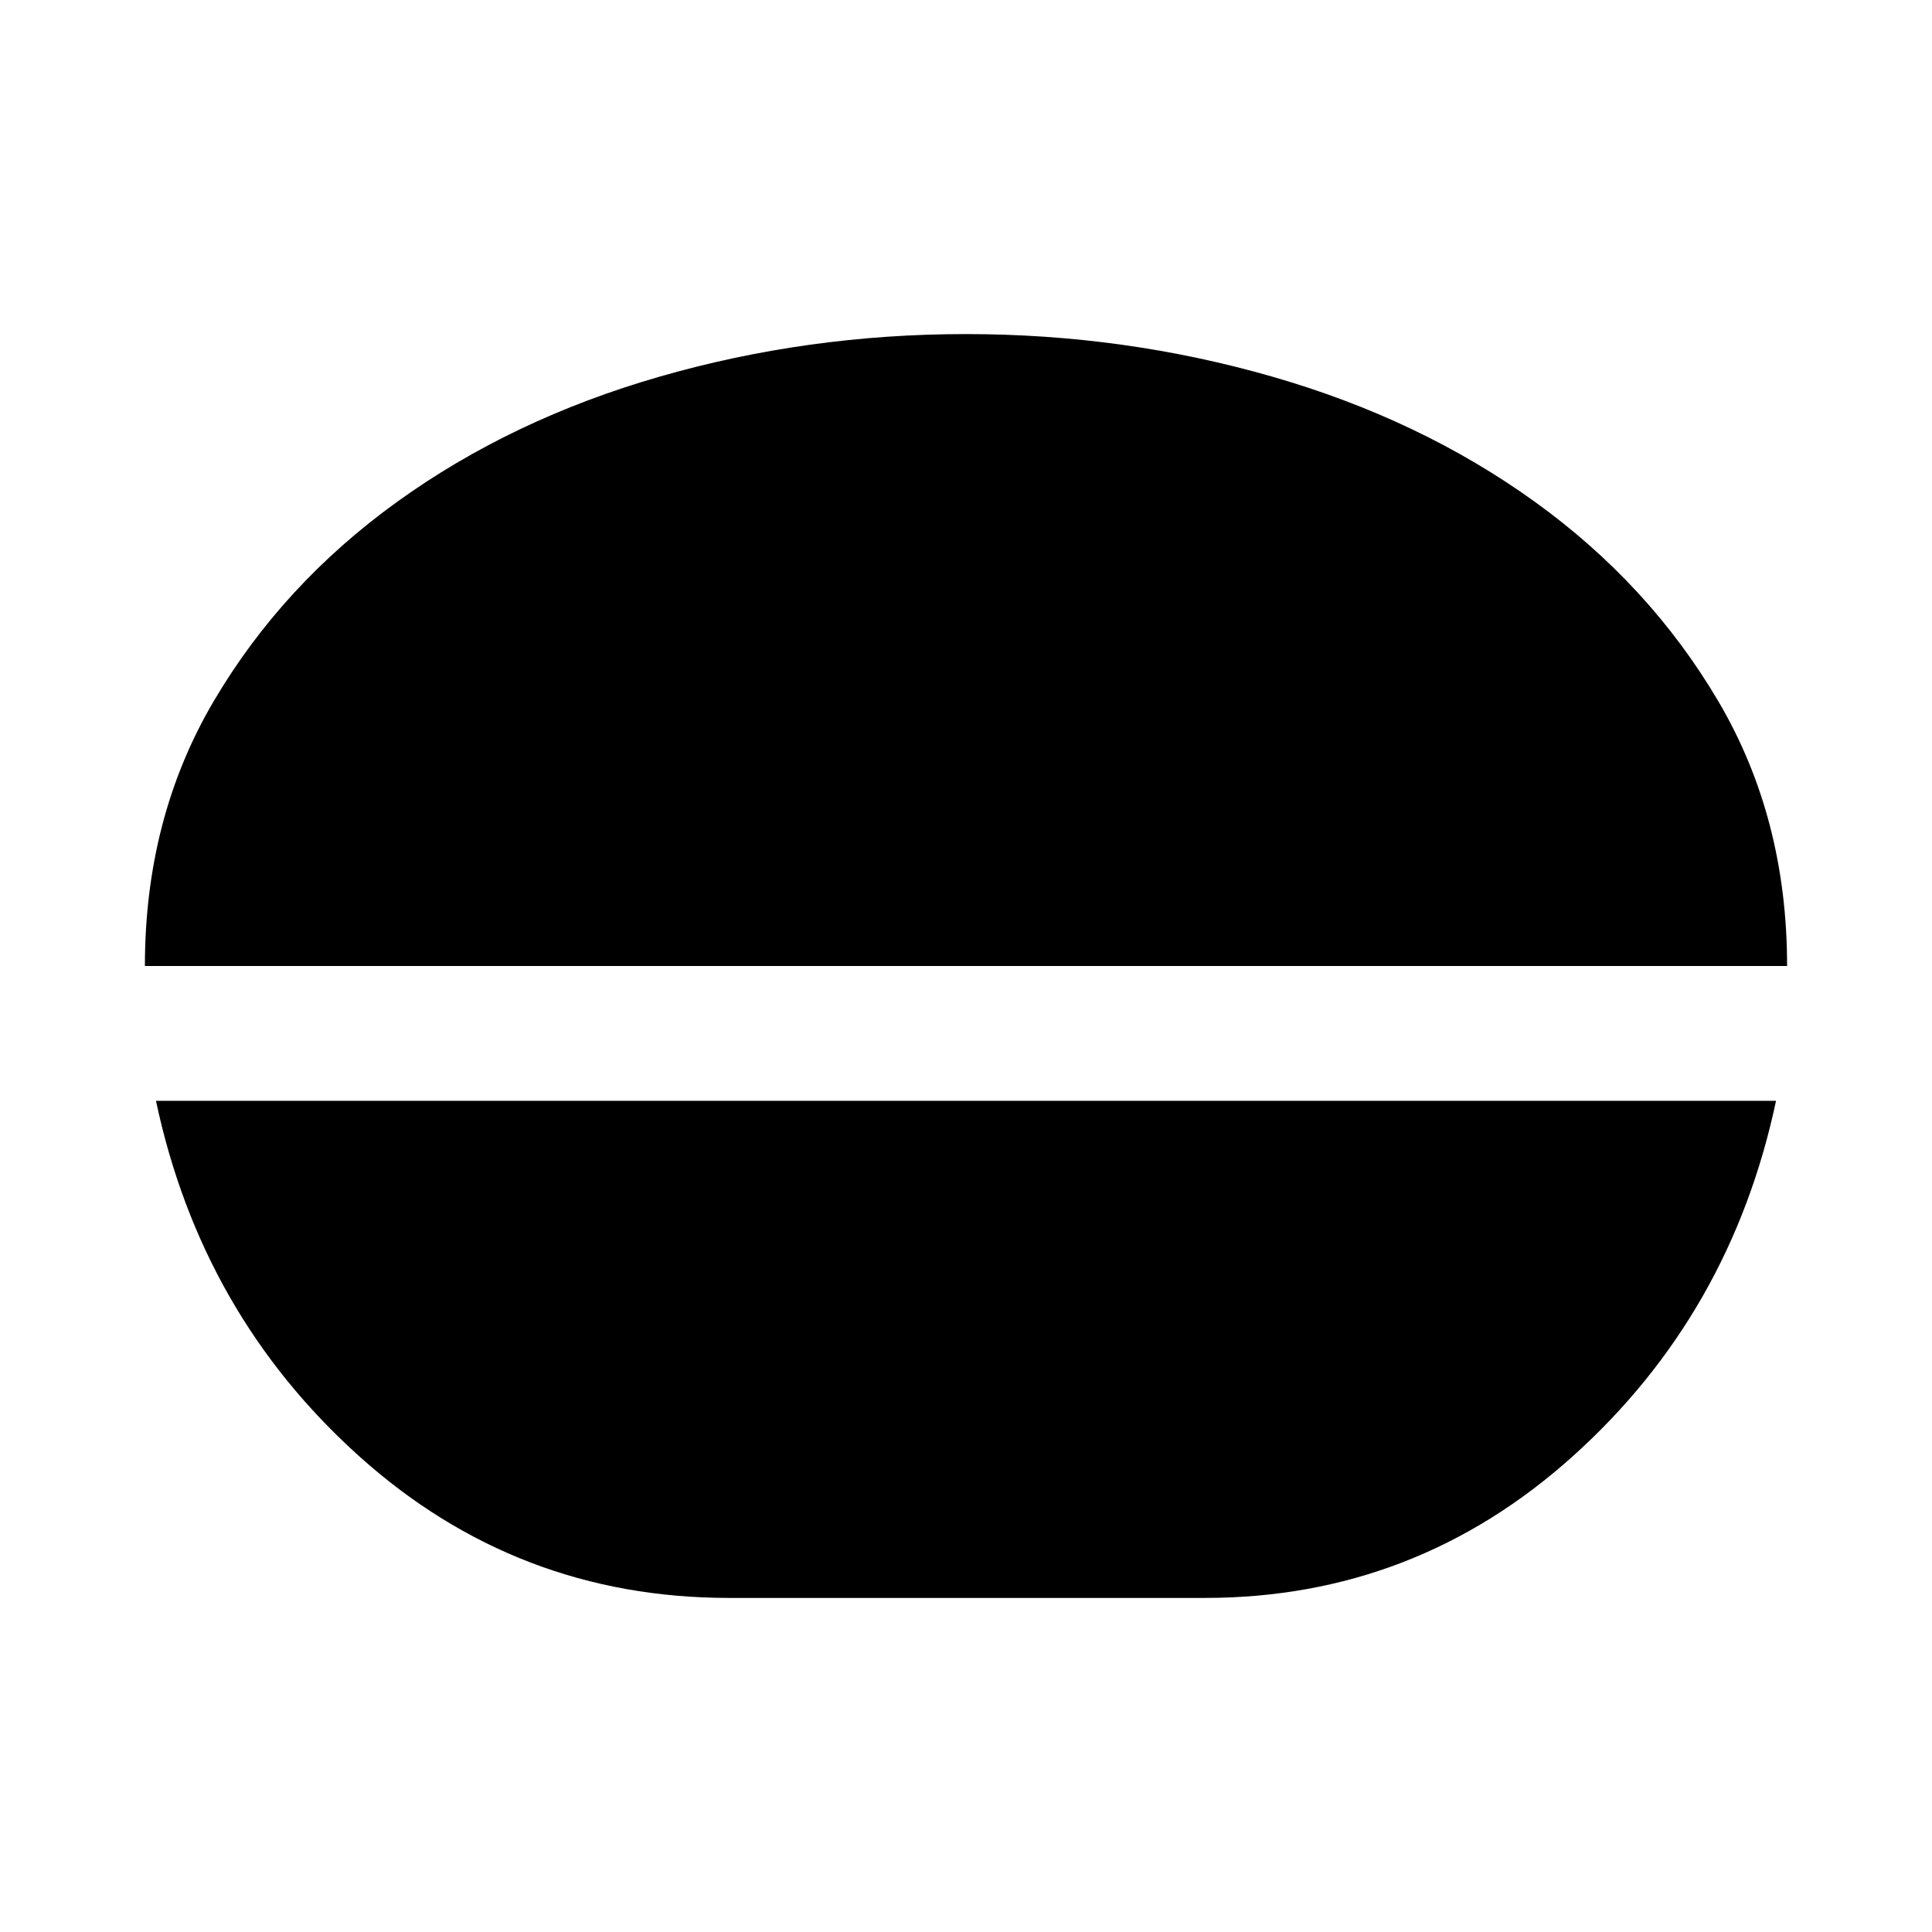 <svg xmlns="http://www.w3.org/2000/svg" height="20" viewBox="0 -960 960 960" width="20"><path d="M479.93-794q78.71 0 152.25 21.15t130.53 62.23q56.99 41.09 91.14 99.11Q888-553.5 888-480H72q0-73.5 34.15-131.51 34.15-58.02 91.14-99.11 56.99-41.08 130.46-62.23Q401.21-794 479.93-794ZM362.24-166q-105.5 0-183.87-70.5T77.5-413h805Q860-307 781.63-236.5T598.76-166H362.24Z"/></svg>